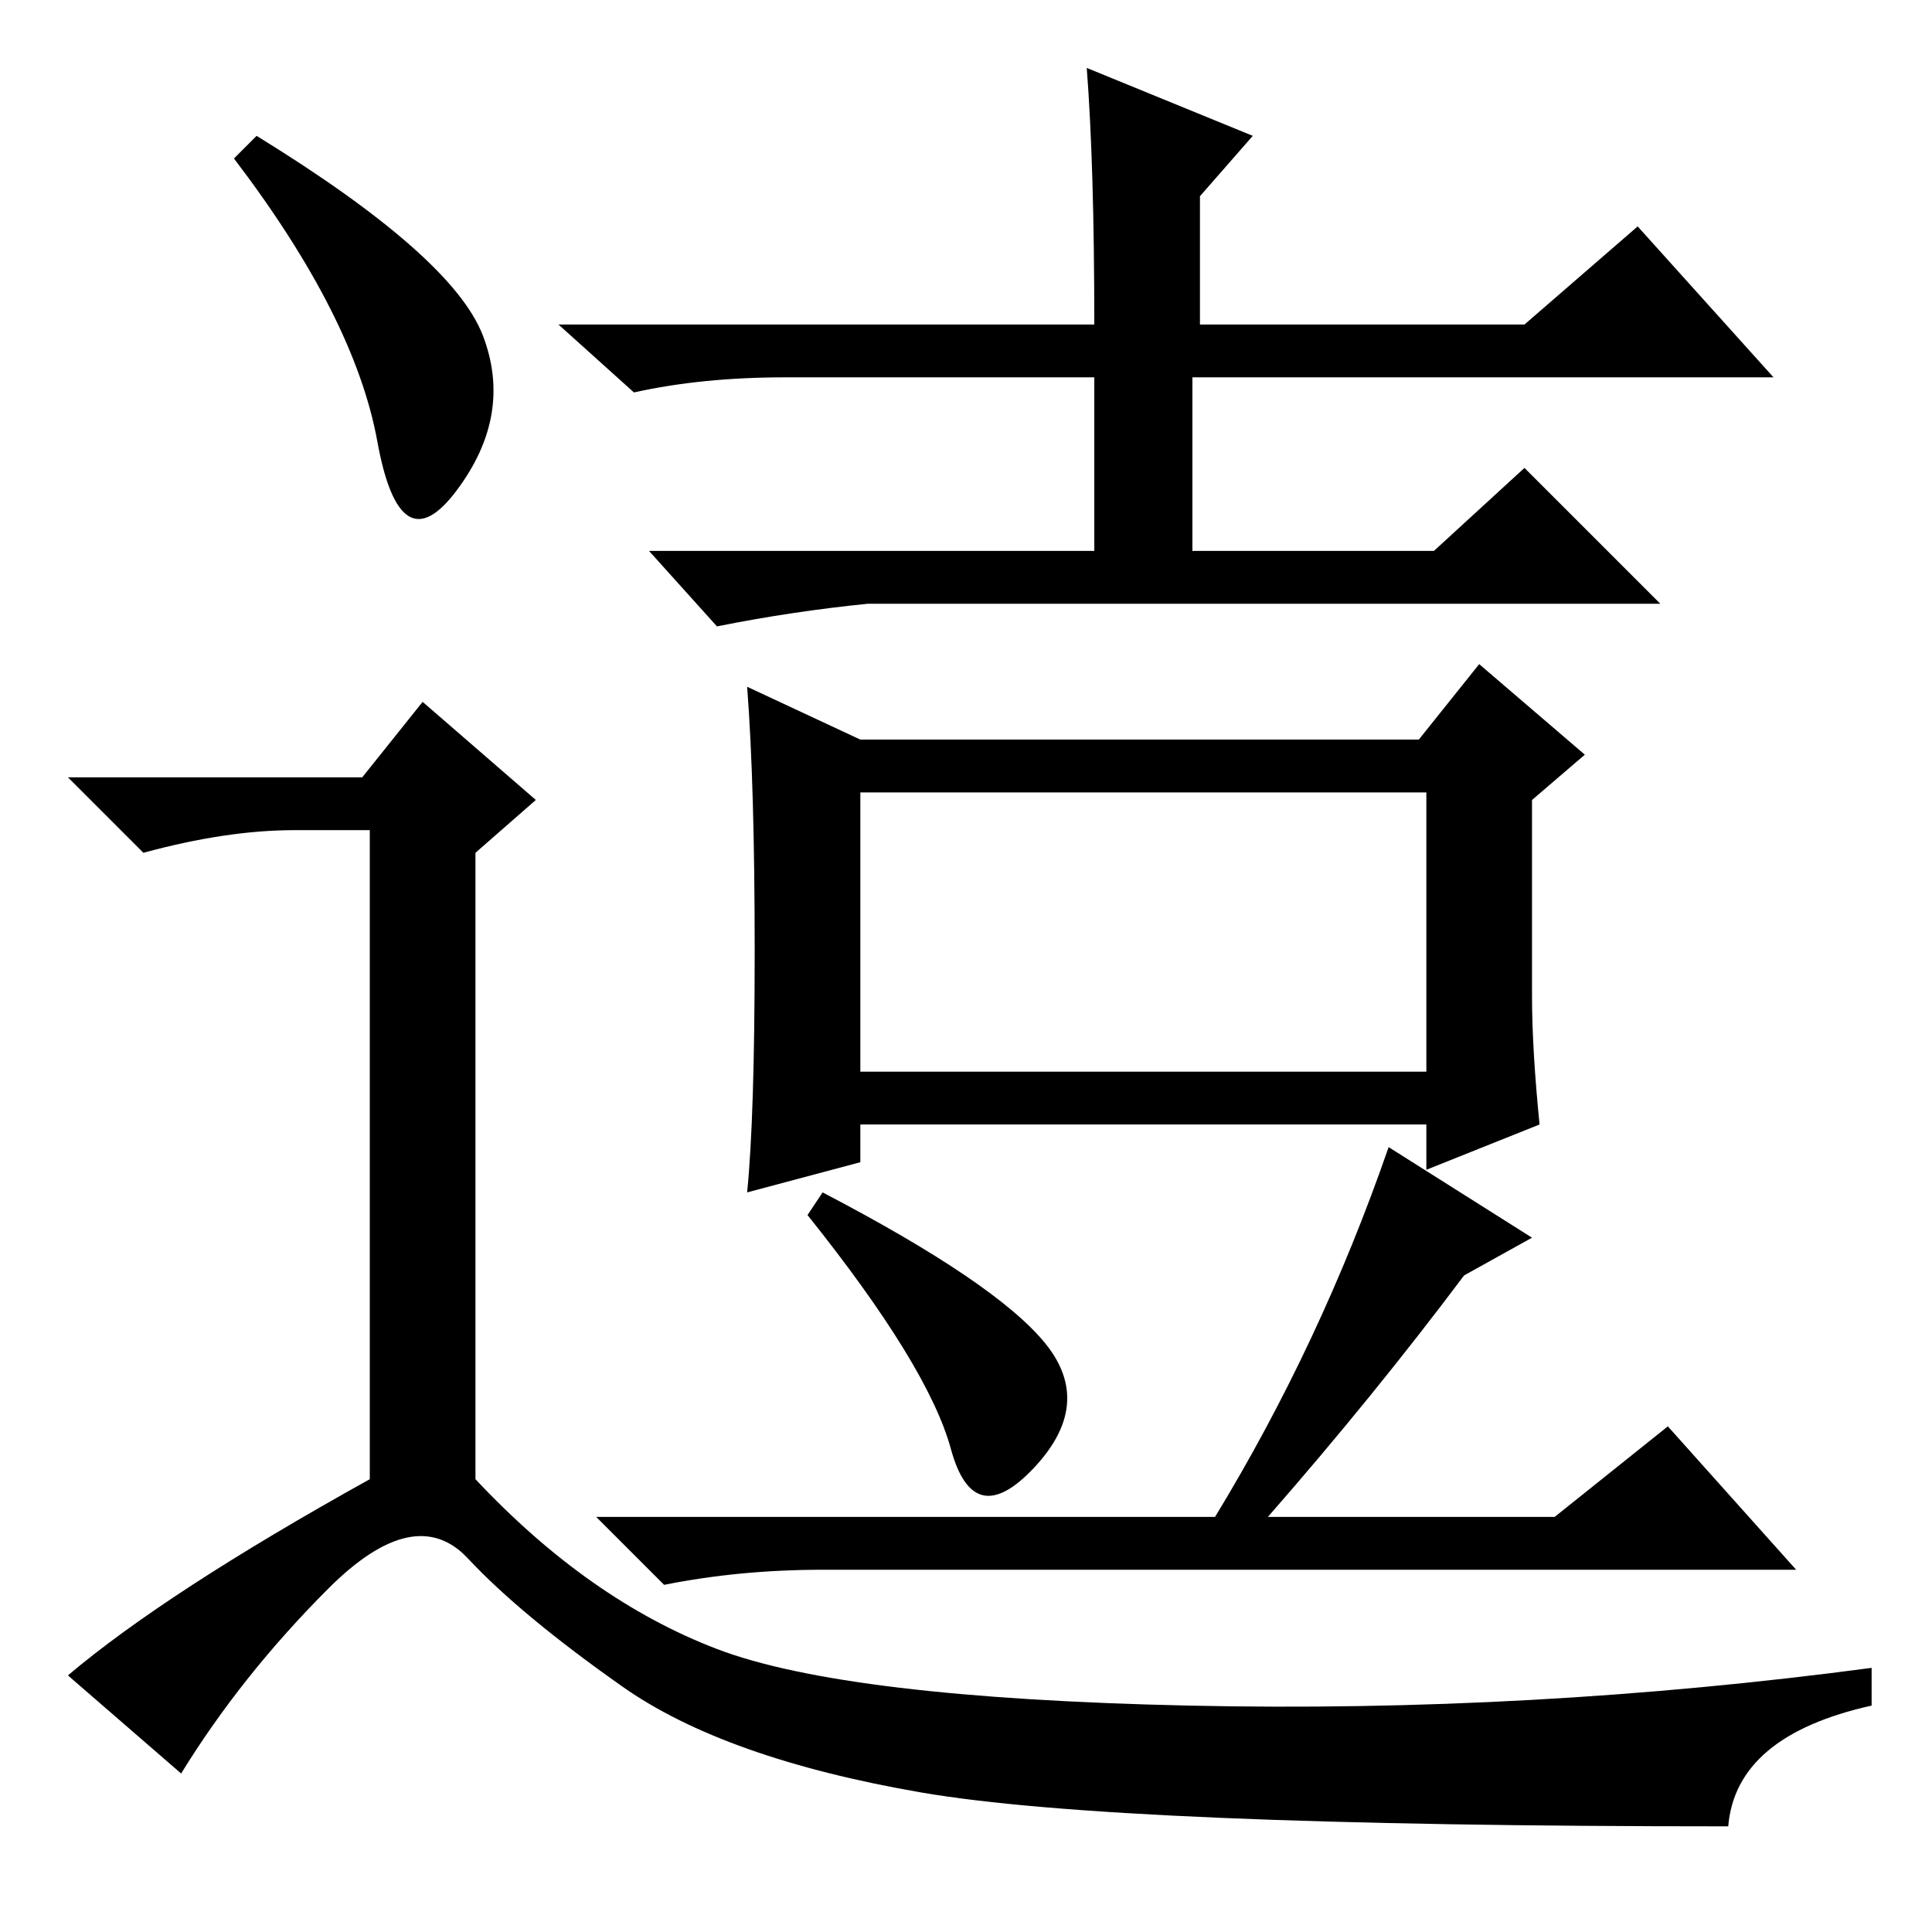 <?xml version="1.0" standalone="no"?>
<!DOCTYPE svg PUBLIC "-//W3C//DTD SVG 1.1//EN" "http://www.w3.org/Graphics/SVG/1.1/DTD/svg11.dtd" >
<svg xmlns="http://www.w3.org/2000/svg" xmlns:xlink="http://www.w3.org/1999/xlink" version="1.1" viewBox="0 -36 256 256">
  <g transform="matrix(1 0 0 -1 0 220)">
   <path fill="currentColor"
d="M145 213q0 21 -1 34l22 -9l-7 -8v-17h43l15 13l18 -20h-77v-23h32l12 11l18 -18h-105q-10 -1 -20 -3l-9 10h59v23h-41q-11 0 -20 -2l-10 9h71zM114 158h74l8 10l14 -12l-7 -6v-26q0 -7 1 -17l-15 -6v6h-75v-5l-15 -4q1 10 1 32t-1 35zM114 114h75v37h-75v-37zM126 64
q-3 11 -19 31l2 3q23 -12 29.5 -20t-1.5 -16.5t-11 2.5zM203 92l-9 -5q-12 -16 -26 -32h38l15 12l17 -19h-129q-11 0 -21 -2l-9 9h82q14 23 23 49zM34 238q26 -16 30 -26.5t-3.5 -20.5t-10.5 6.5t-19 37.5zM48 153l8 10l15 -13l-8 -7v-83q15 -16 32 -22.5t62.5 -7.5t90.5 5
v-5q-18 -4 -19 -16q-81 0 -107 4.5t-39.5 14t-20.5 17t-18.5 -4t-19.5 -24.5l-15 13q13 11 40 26v86h-10q-9 0 -20 -3l-10 10h39z" />
  </g>

</svg>
